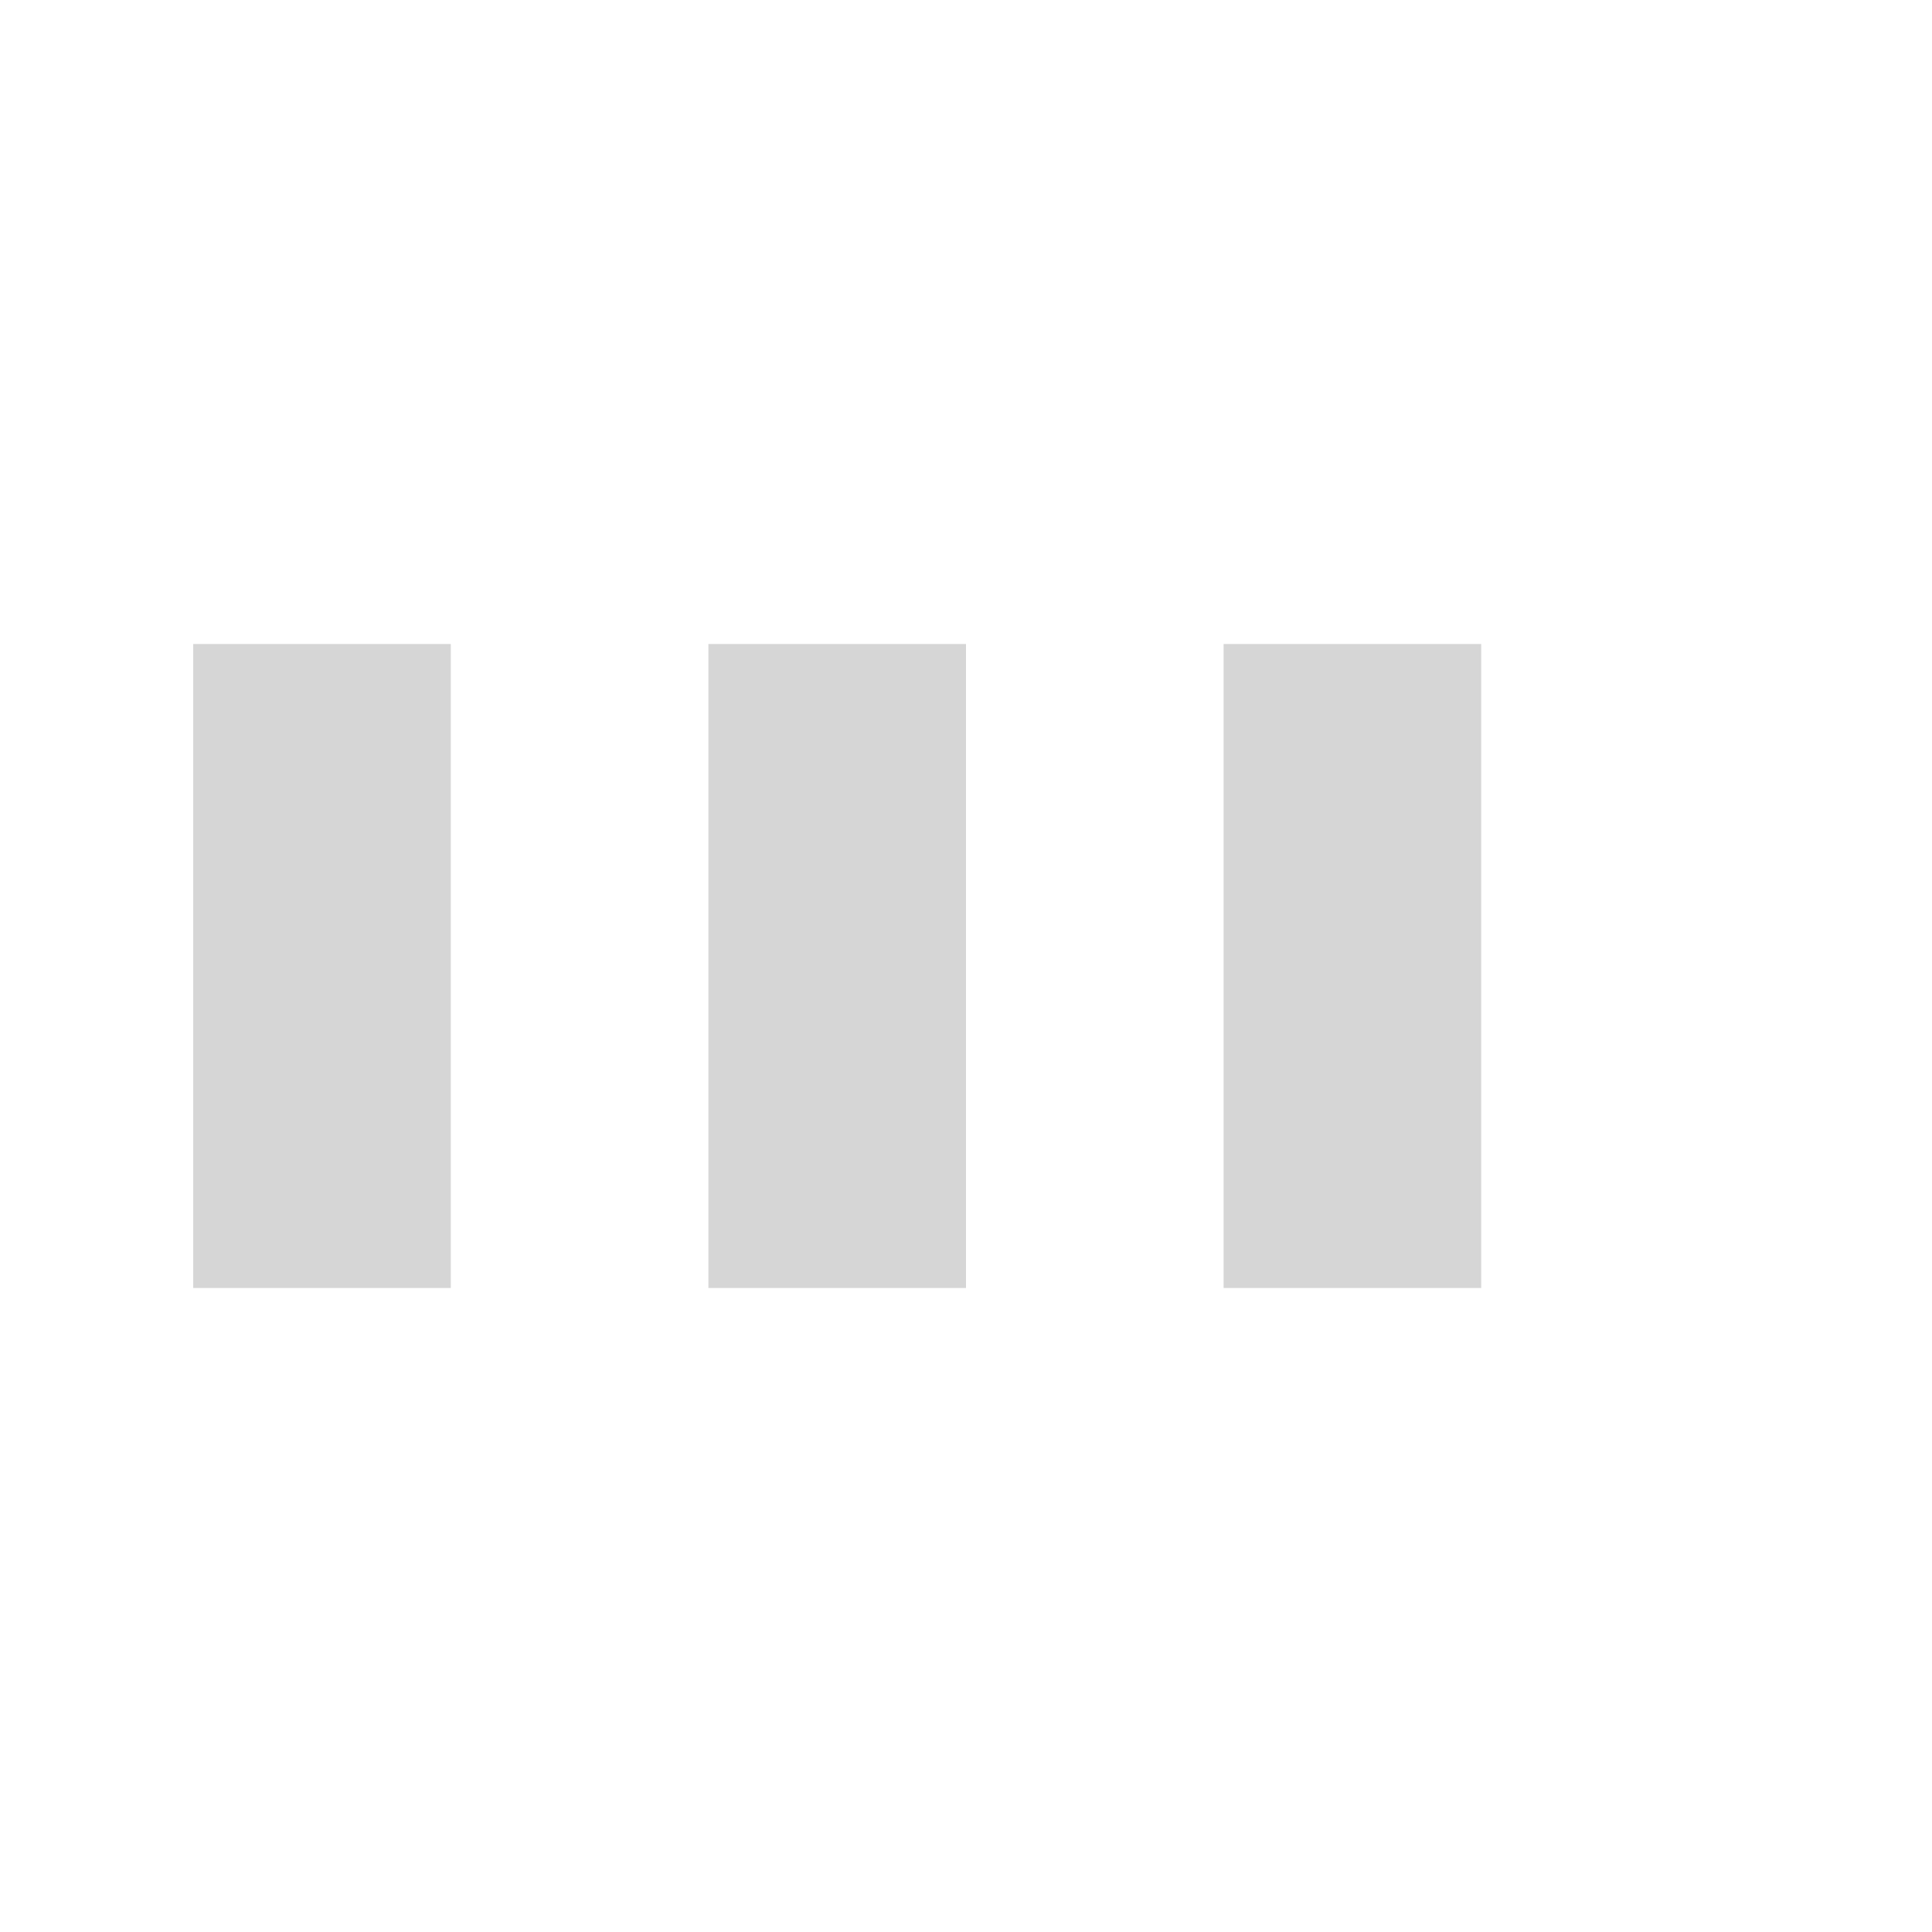 <svg xmlns="http://www.w3.org/2000/svg" xmlns:xlink="http://www.w3.org/1999/xlink" id="Layer" width="50" height="50" x="0" style="enable-background:new 0 0 50 50" y="0" version="1.1" viewBox="0 0 24 30" xml:space="preserve"><rect width="4" height="10" x="0" y="10" fill="#333" opacity=".2"><animate attributeName="opacity" attributeType="XML" begin="0s" dur="0.6s" repeatCount="indefinite" values="0.2; 1; .2"/><animate attributeName="height" attributeType="XML" begin="0s" dur="0.6s" repeatCount="indefinite" values="10; 20; 10"/><animate attributeName="y" attributeType="XML" begin="0s" dur="0.6s" repeatCount="indefinite" values="10; 5; 10"/></rect><rect width="4" height="10" x="8" y="10" fill="#333" opacity=".2"><animate attributeName="opacity" attributeType="XML" begin="0.15s" dur="0.6s" repeatCount="indefinite" values="0.2; 1; .2"/><animate attributeName="height" attributeType="XML" begin="0.15s" dur="0.6s" repeatCount="indefinite" values="10; 20; 10"/><animate attributeName="y" attributeType="XML" begin="0.15s" dur="0.6s" repeatCount="indefinite" values="10; 5; 10"/></rect><rect width="4" height="10" x="16" y="10" fill="#333" opacity=".2"><animate attributeName="opacity" attributeType="XML" begin="0.3s" dur="0.6s" repeatCount="indefinite" values="0.2; 1; .2"/><animate attributeName="height" attributeType="XML" begin="0.3s" dur="0.6s" repeatCount="indefinite" values="10; 20; 10"/><animate attributeName="y" attributeType="XML" begin="0.3s" dur="0.6s" repeatCount="indefinite" values="10; 5; 10"/></rect></svg>